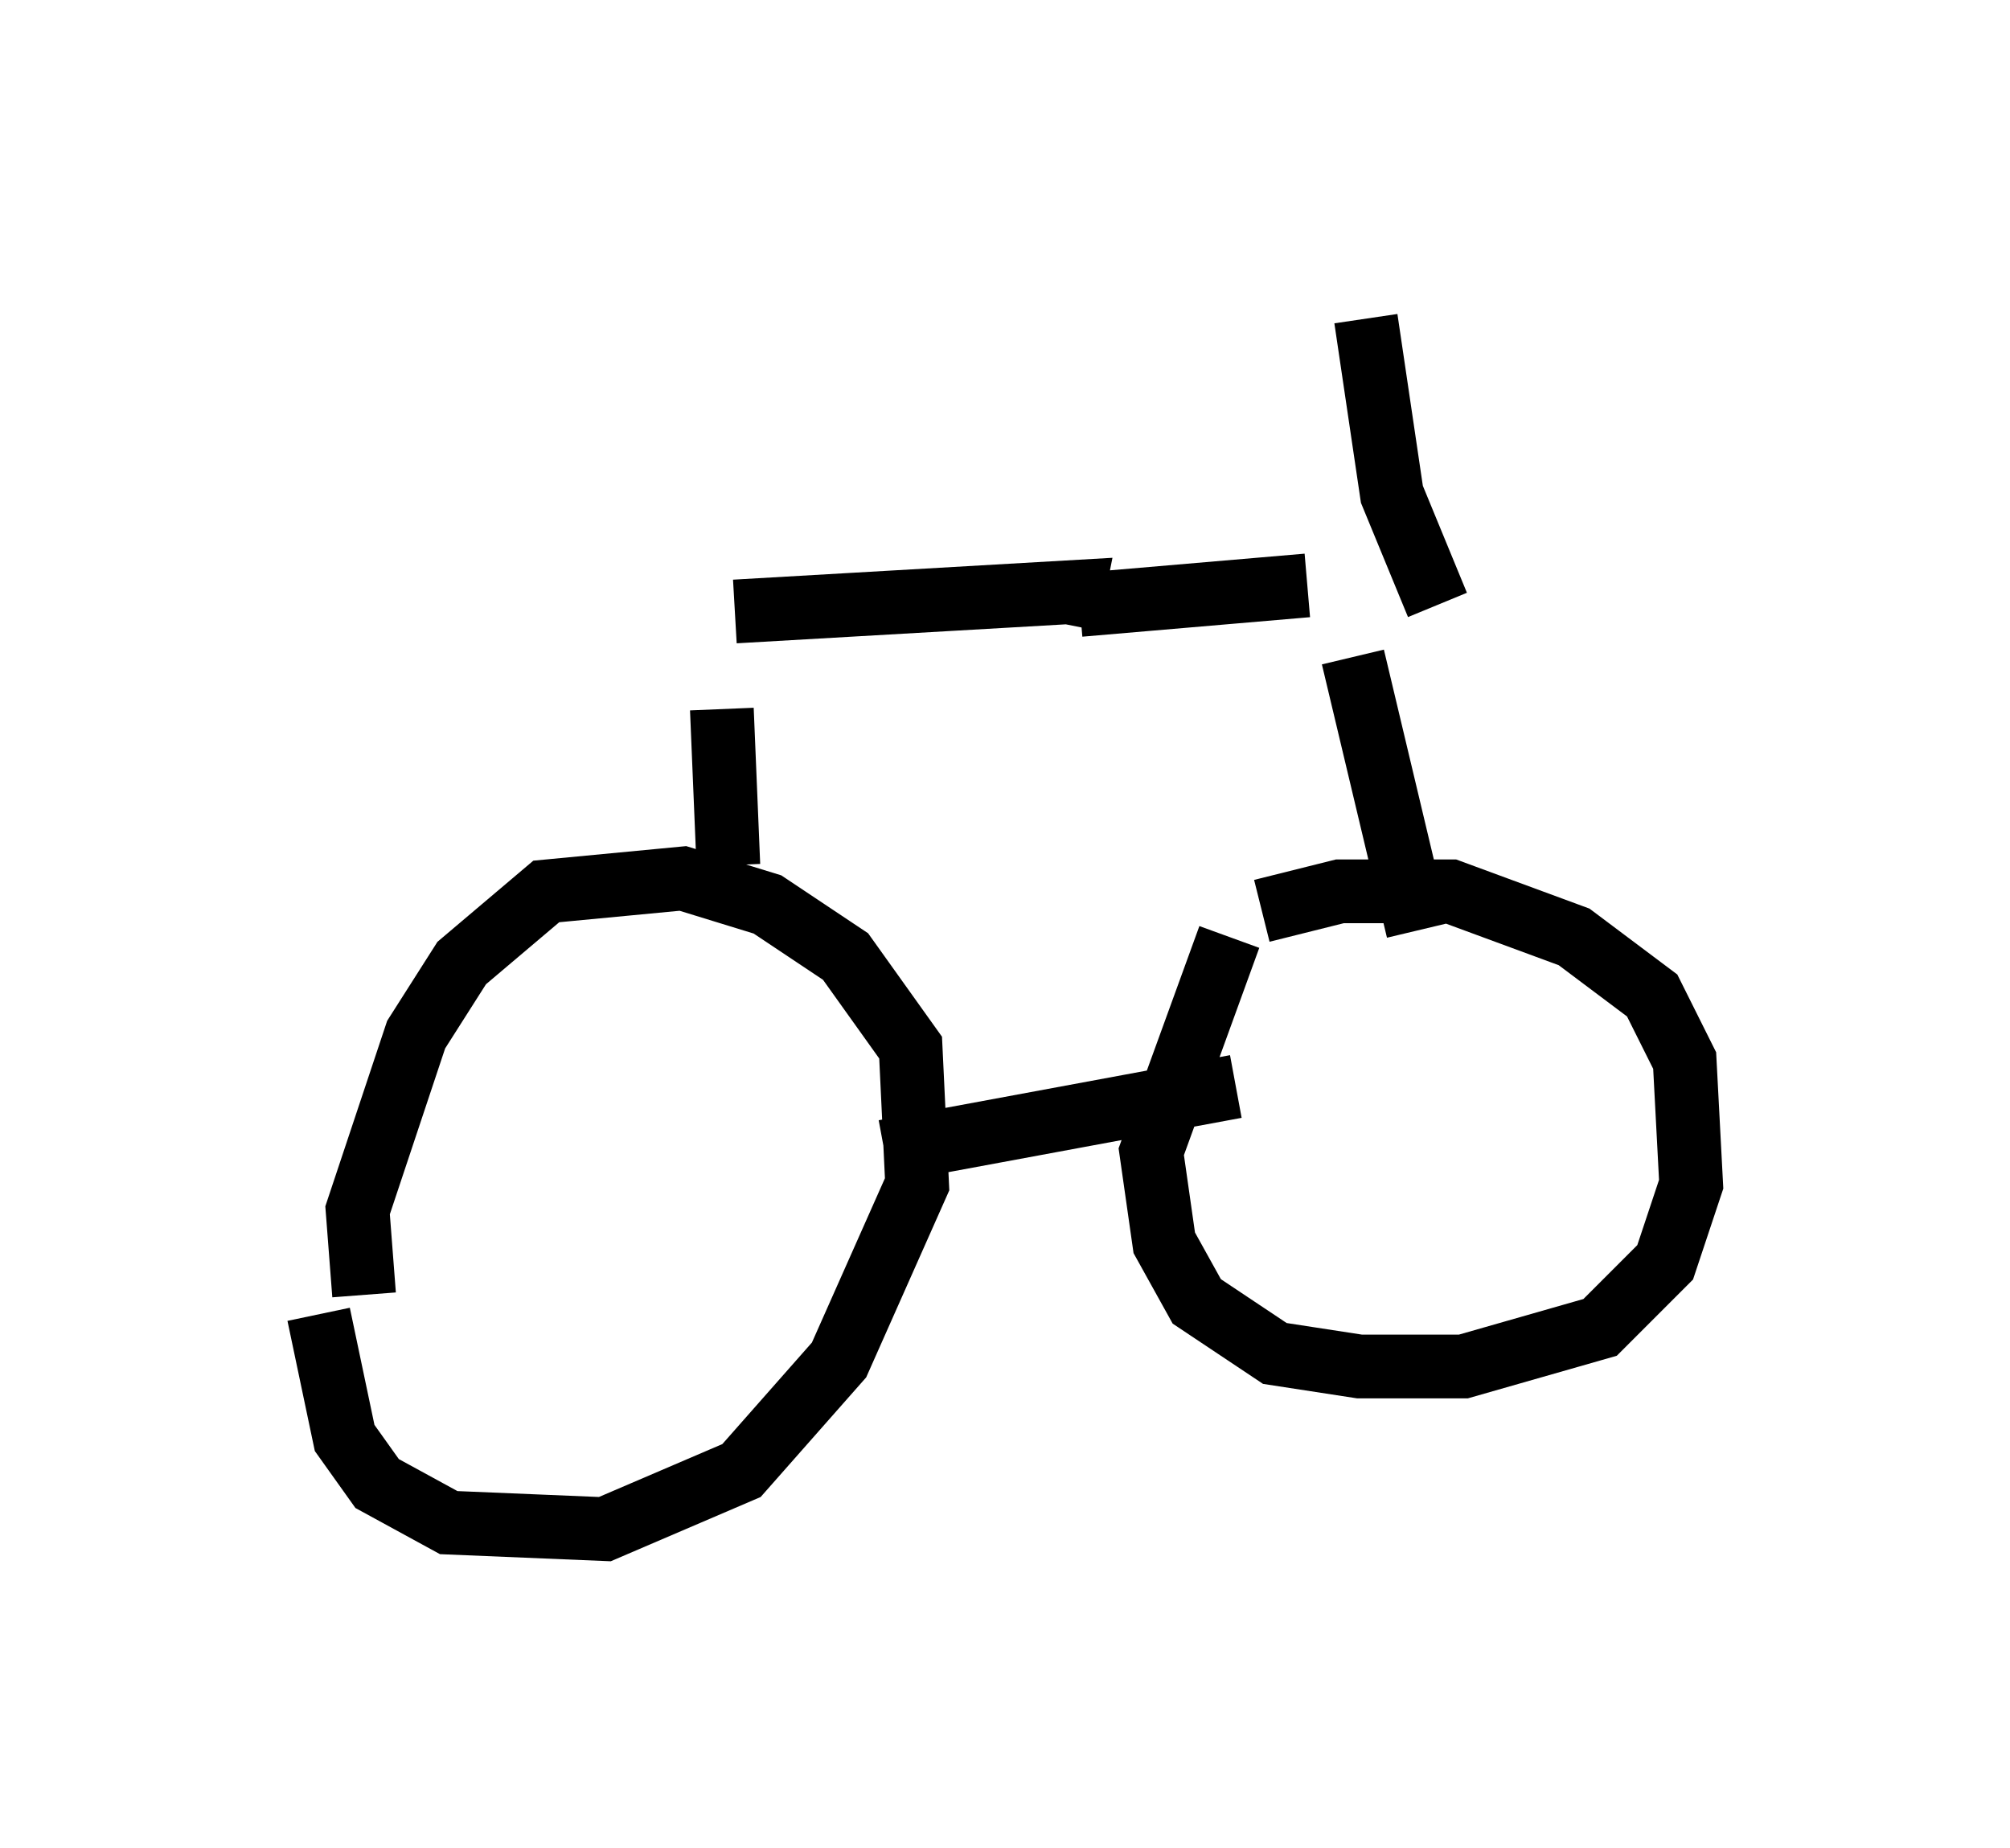 <?xml version="1.0" encoding="utf-8" ?>
<svg baseProfile="full" height="28.988" version="1.1" width="31.54" xmlns="http://www.w3.org/2000/svg" xmlns:ev="http://www.w3.org/2001/xml-events" xmlns:xlink="http://www.w3.org/1999/xlink"><defs /><rect fill="white" height="28.988" width="31.54" x="0" y="0" /><path d="M5, 18.577 m0.0, 2.042 l0.408, 1.94 0.51, 0.715 l1.123, 0.613 2.45, 0.102 l2.144, -0.919 1.531, -1.735 l1.225, -2.756 -0.102, -2.144 l-1.021, -1.429 -1.225, -0.817 l-1.327, -0.408 -2.144, 0.204 l-1.327, 1.123 -0.715, 1.123 l-0.919, 2.756 0.102, 1.327 m13.577, -5.615 l-1.225, 3.369 0.204, 1.429 l0.51, 0.919 1.225, 0.817 l1.327, 0.204 1.633, 0.0 l2.144, -0.613 1.021, -1.021 l0.408, -1.225 -0.102, -1.94 l-0.51, -1.021 -1.225, -0.919 l-1.94, -0.715 -1.735, 0.0 l-1.225, 0.306 m-5.921, 3.777 l5.513, -1.021 m2.858, -2.45 l-1.021, -4.288 m-0.715, -1.123 l-3.573, 0.306 m5.615, 0.0 l-0.715, -1.735 -0.408, -2.756 m-10.004, 8.575 l-0.102, -2.45 m0.204, -1.531 l5.308, -0.306 -0.102, 0.51 " fill="none" stroke="black" stroke-width="1" /></svg>
